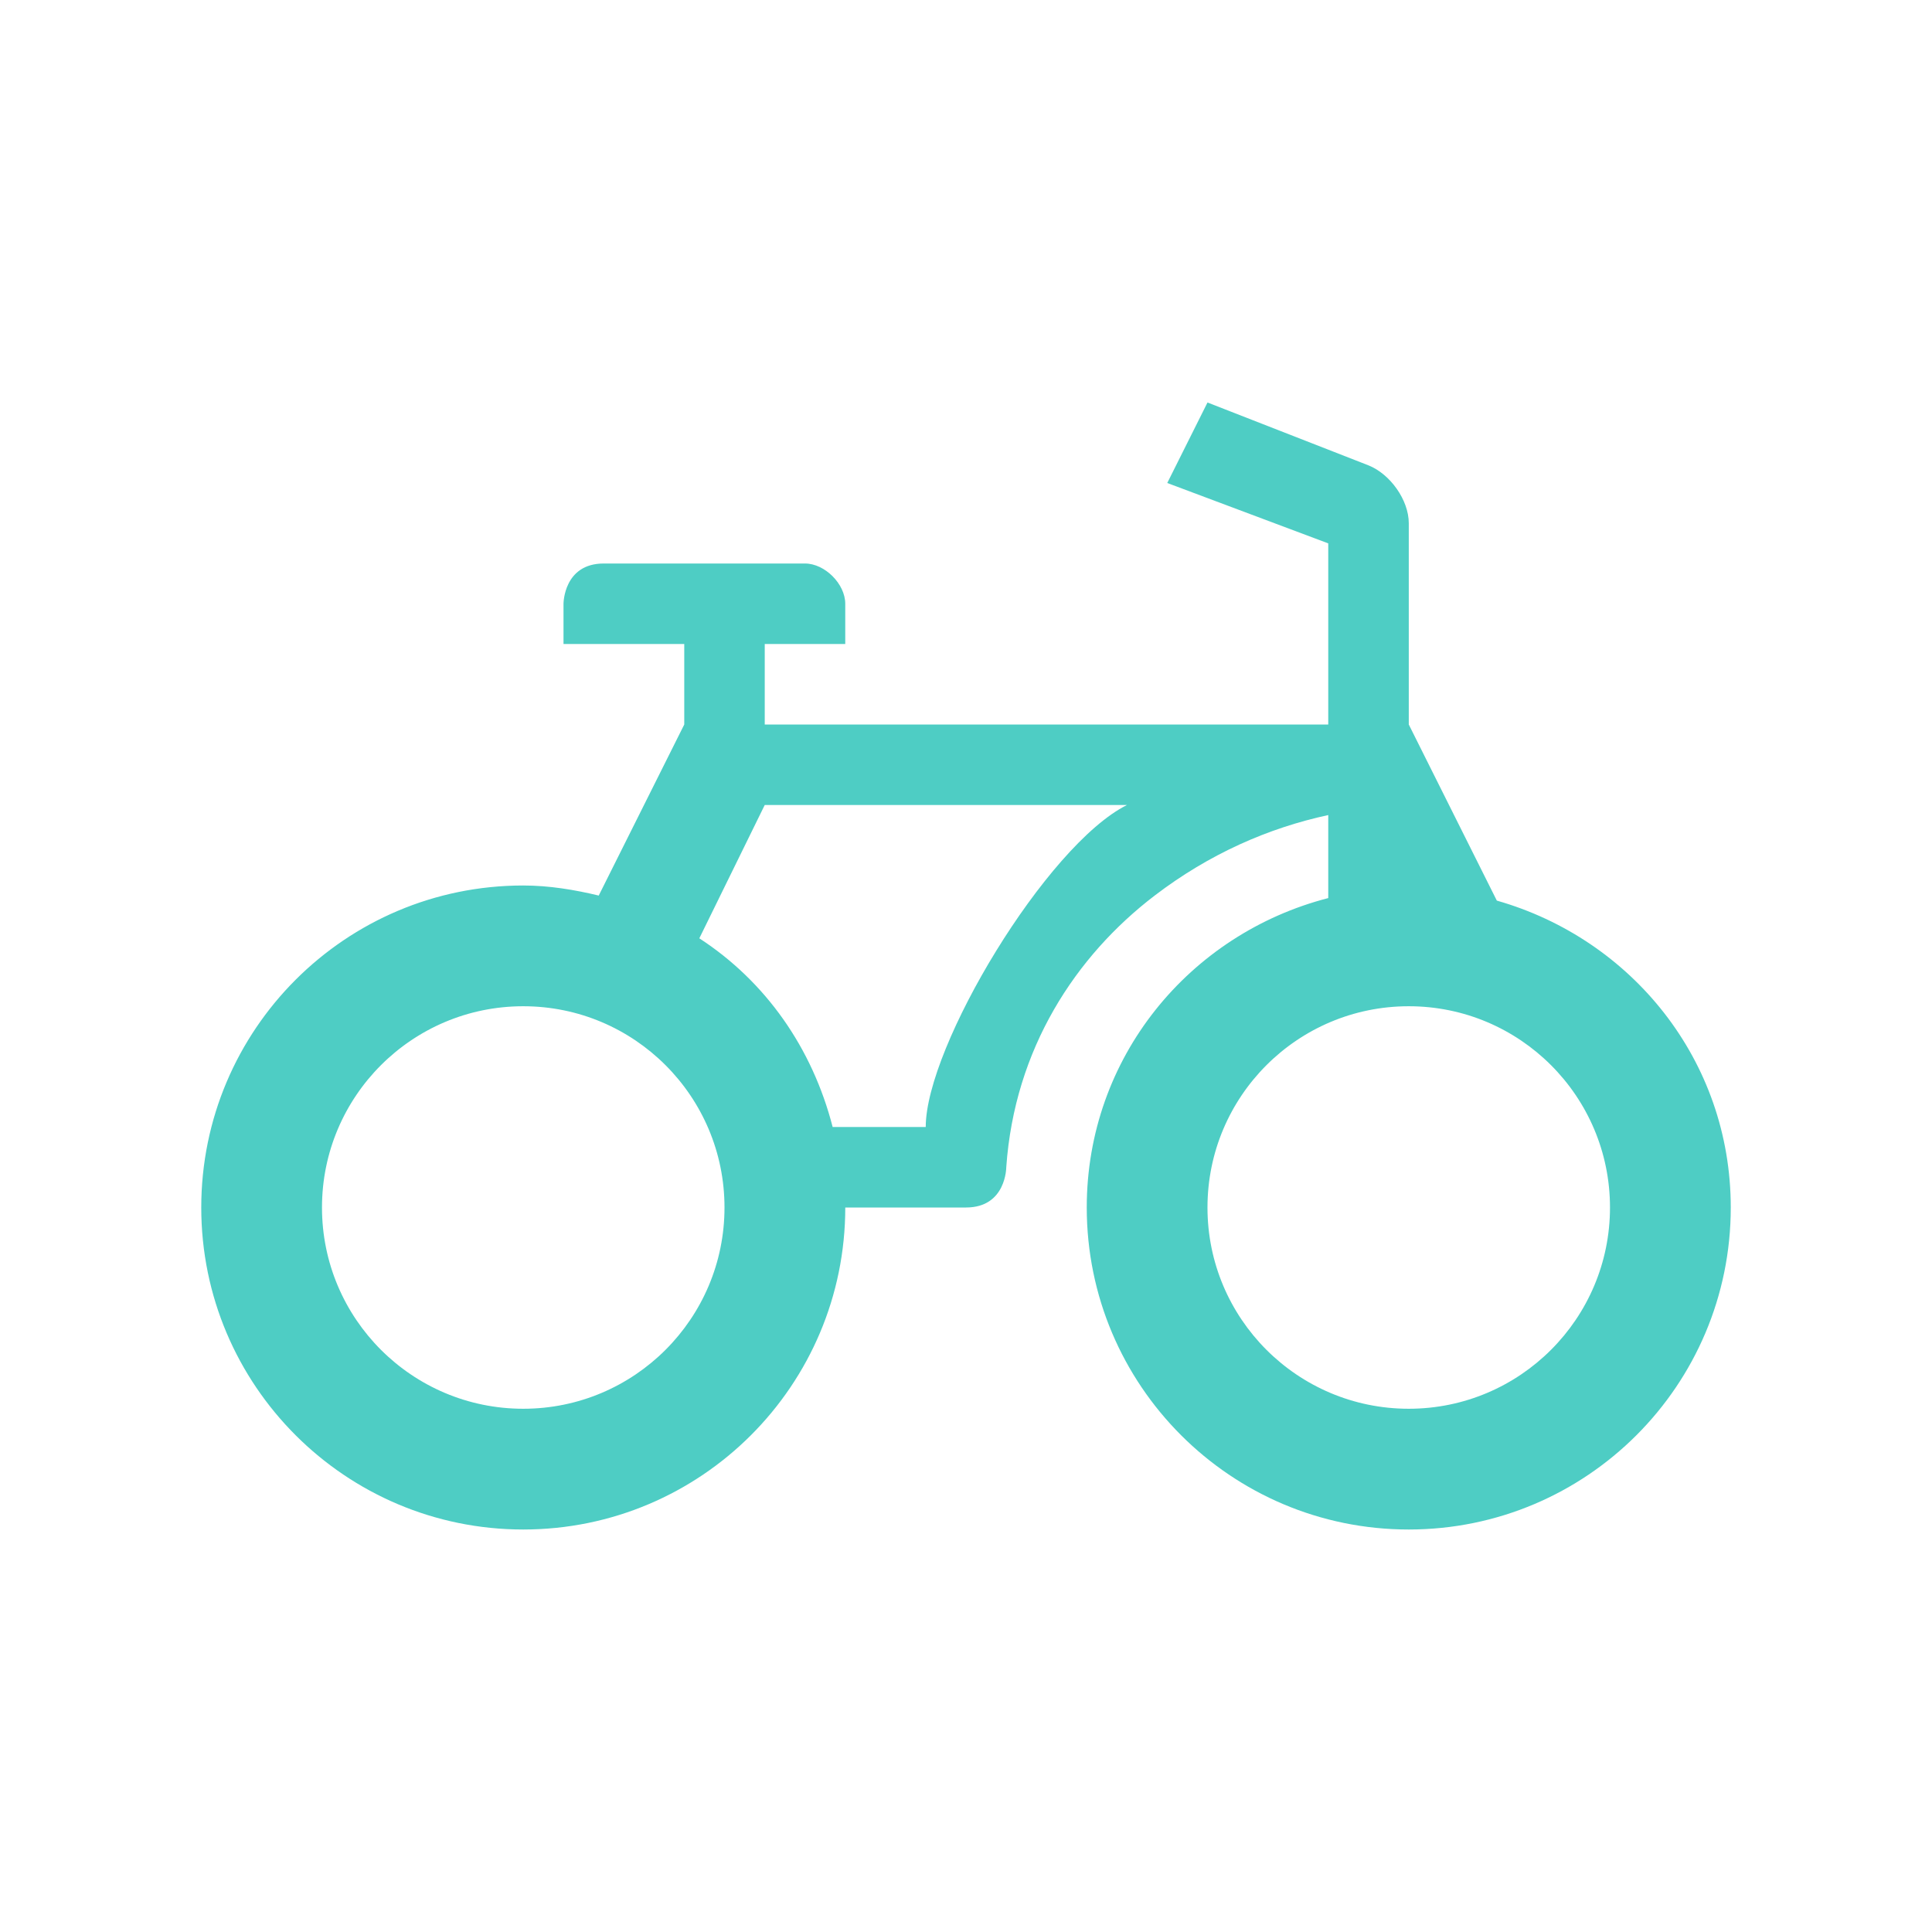 <?xml version="1.0" ?>
<svg height="100" id="svg6584" version="1.1" width="100" xmlns="http://www.w3.org/2000/svg" xmlns:cc="http://creativecommons.org/ns#" xmlns:dc="http://purl.org/dc/elements/1.1/" xmlns:rdf="http://www.w3.org/1999/02/22-rdf-syntax-ns#" xmlns:svg="http://www.w3.org/2000/svg">

	<defs id="defs6586"/>
	<g id="layer1" transform="translate(0,-952.362)">
		<path d="m 62.5,973.195 -2.083,4.167 8.333,3.125 0,9.375 -29.167,0 0,-4.167 4.167,0 0,-2.083 c 0,-1.025 -1.058,-2.083 -2.083,-2.083 l -10.417,-8e-5 c -2.083,0 -2.083,2.083 -2.083,2.083 l 0,2.083 6.25,0 0,4.167 -4.427,8.854 c -1.249,-0.3 -2.566,-0.521 -3.906,-0.521 -9.205,0 -16.667,7.462 -16.667,16.667 0,9.205 7.462,16.667 16.667,16.667 9.205,0 16.667,-7.462 16.667,-16.667 0,0 4.167,1e-4 6.25,1e-4 2.083,0 2.083,-2.083 2.083,-2.083 0.428,-6.128 3.585,-10.933 7.682,-14.063 2.833,-2.163 5.886,-3.498 8.984,-4.167 l 0,2.604 0,1.693 c -7.185,1.852 -12.5,8.252 -12.5,16.016 0,9.205 7.462,16.667 16.667,16.667 9.205,0 16.667,-7.462 16.667,-16.667 0,-7.618 -5.13,-13.897 -12.109,-15.885 l -4.557,-9.115 0,-10.417 c 0,-1.208 -0.969,-2.551 -2.083,-2.995 z m -22.917,20.833 18.75,0 c -4.167,2.083 -10.417,12.5 -10.417,16.667 l -4.818,-10e-5 c -1.053,-4.085 -3.458,-7.525 -6.901,-9.766 z m -12.5,10.417 c 5.753,0 10.417,4.664 10.417,10.417 0,5.753 -4.664,10.417 -10.417,10.417 -5.753,0 -10.417,-4.664 -10.417,-10.417 0,-5.753 4.664,-10.417 10.417,-10.417 z m 45.833,0 c 5.753,0 10.417,4.664 10.417,10.417 0,5.753 -4.664,10.417 -10.417,10.417 -5.753,0 -10.417,-4.664 -10.417,-10.417 0,-5.753 4.664,-10.417 10.417,-10.417 z" id="path5421" style="color:#000000;fill:#4ECDC4;fill-opacity:1;fill-rule:nonzero;stroke:none;stroke-width:1;marker:none;visibility:visible;display:inline;overflow:visible;enable-background:accumulate"/>
	</g>
</svg>